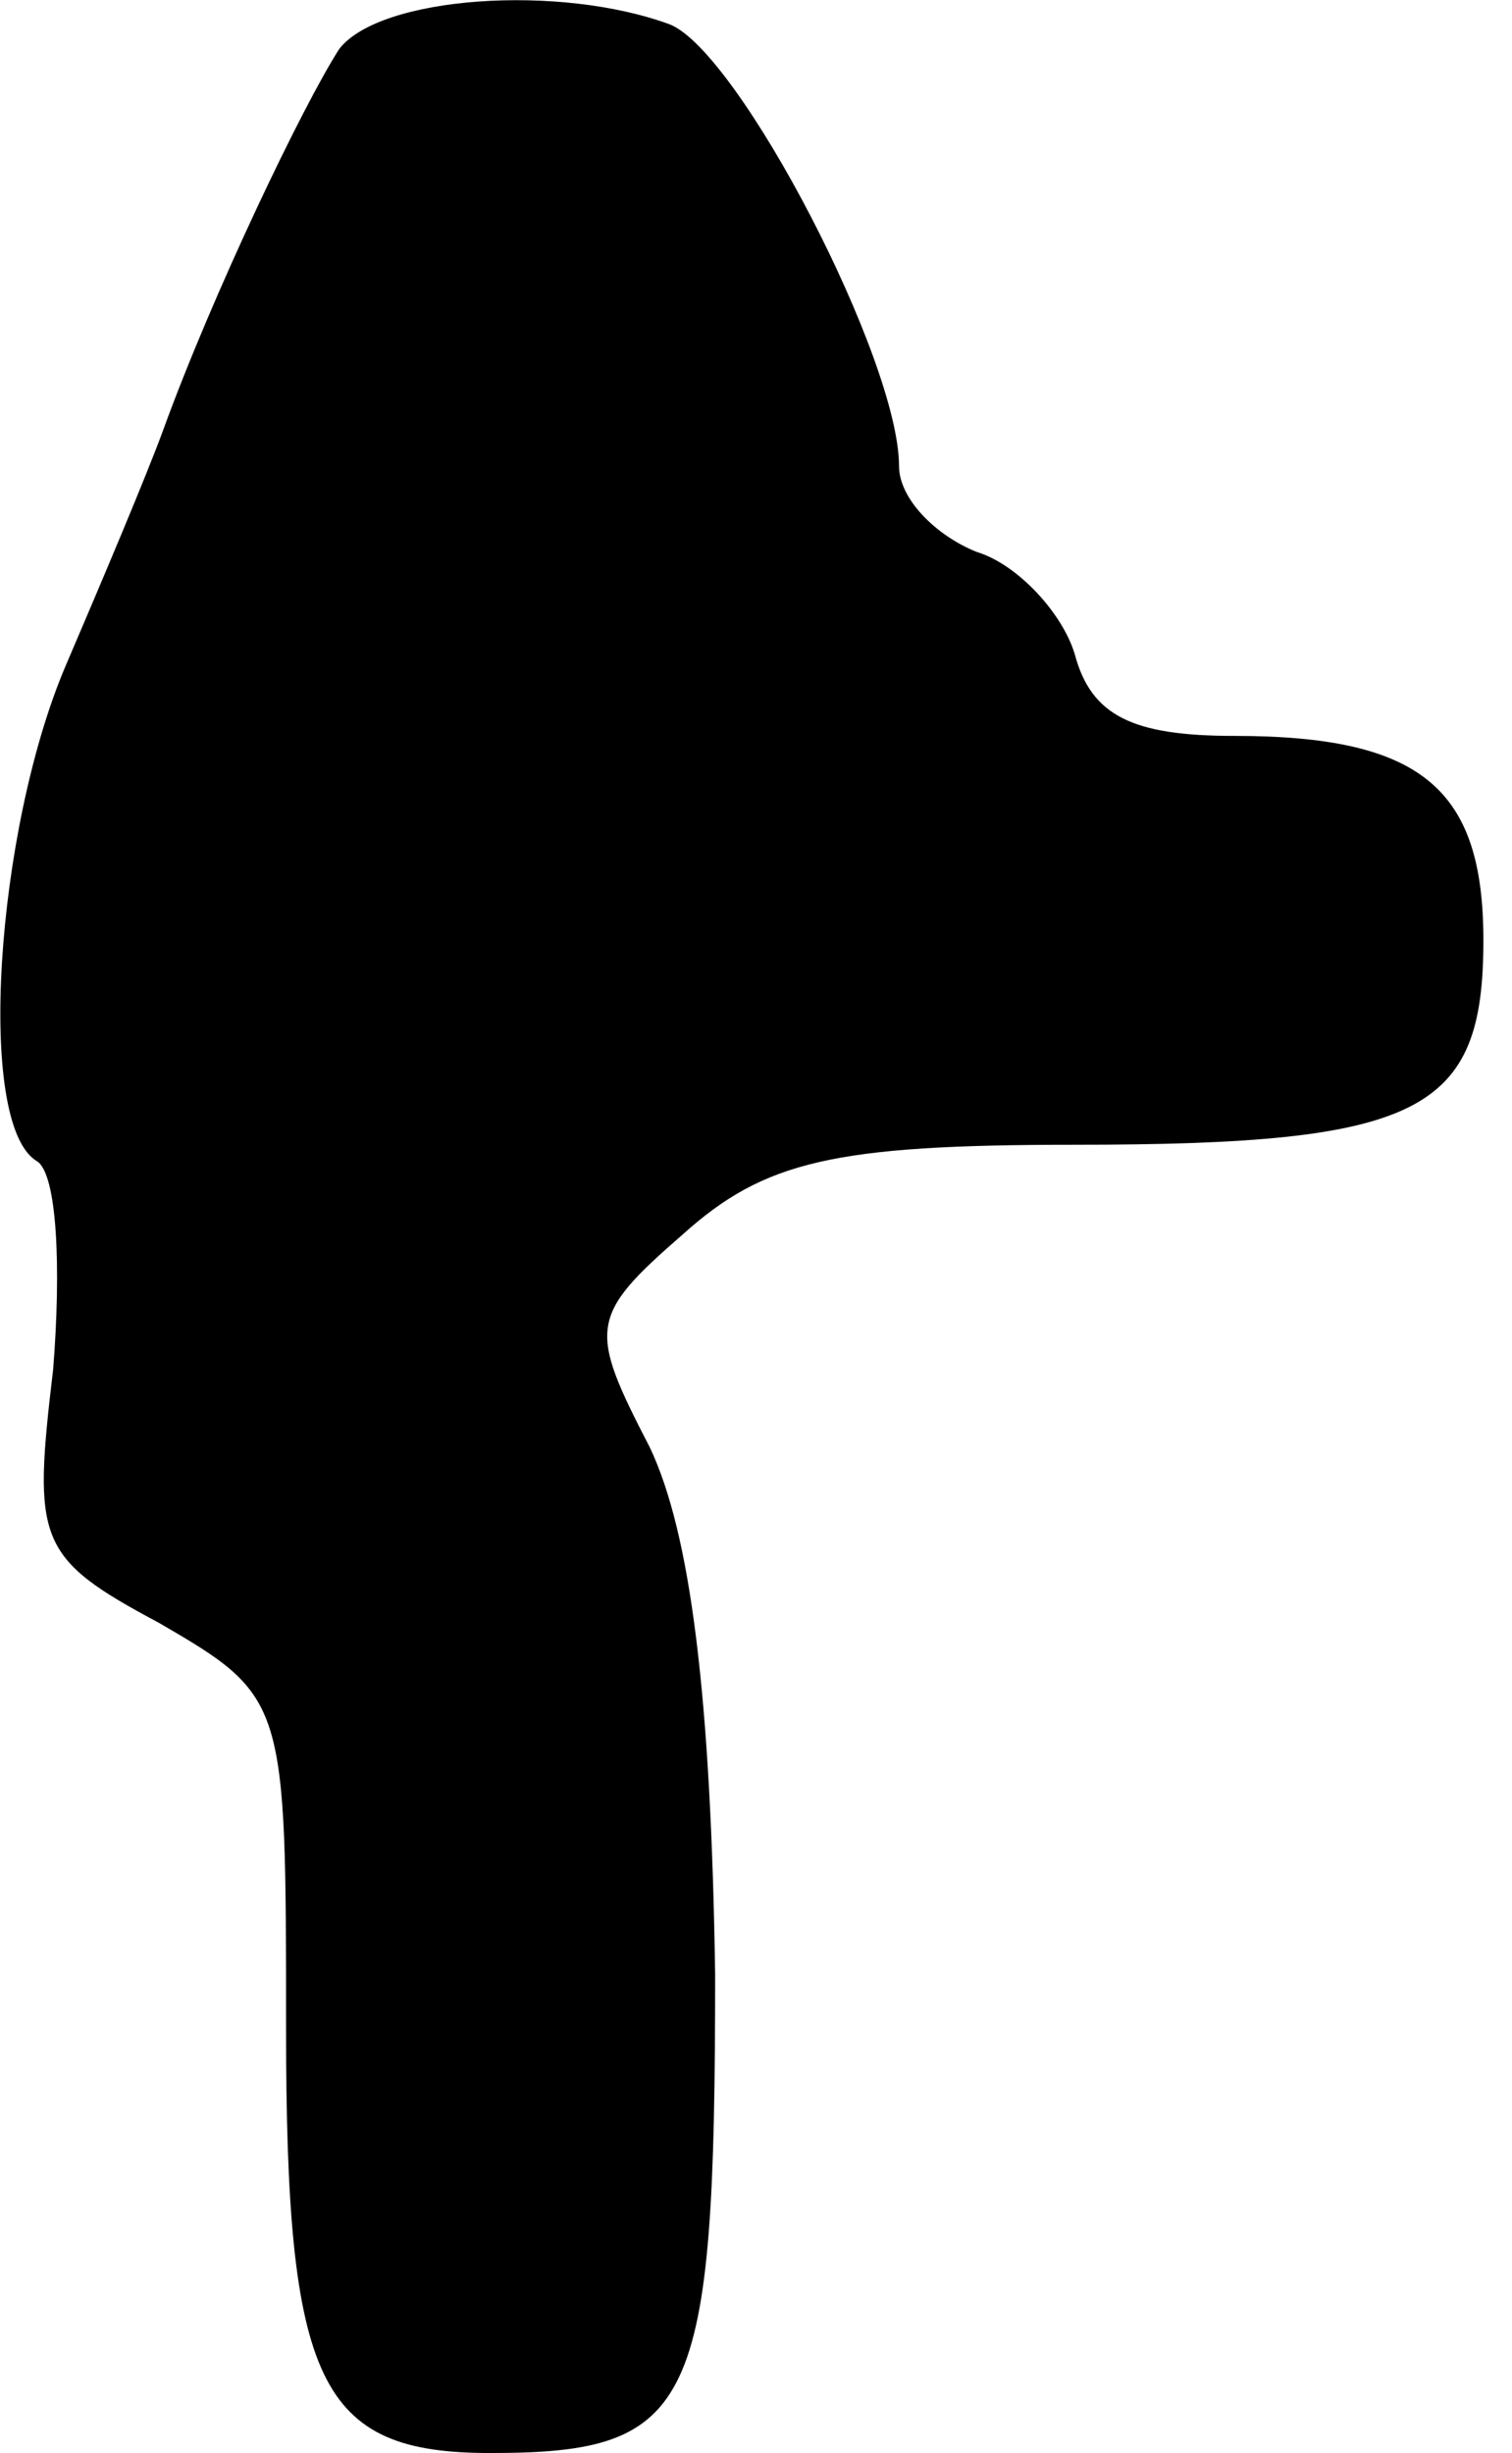 <?xml version="1.0" standalone="no"?>
<!DOCTYPE svg PUBLIC "-//W3C//DTD SVG 20010904//EN"
 "http://www.w3.org/TR/2001/REC-SVG-20010904/DTD/svg10.dtd">
<svg version="1.0" xmlns="http://www.w3.org/2000/svg"
 width="37pt" height="60pt" viewBox="0 0 37 60"
 preserveAspectRatio="xMidYMid meet">
<g transform="translate(0,60) scale(0.1,-0.1)"
fill="#000000" stroke="none">
<path fill="#000000" stroke="none" d="M83 588 c-9 -14 -31 -60 -43 -93 -4
-11 -15 -37 -24 -58 -17 -40 -22 -112 -7 -121 5 -3 6 -26 4 -51 -5 -42 -4 -46
26 -62 31 -18 31 -19 31 -99 0 -87 8 -104 50 -104 50 0 55 11 55 117 -1 68 -6
108 -16 129 -15 29 -15 32 8 52 20 18 37 22 96 22 85 0 100 8 100 50 0 37 -15
50 -61 50 -25 0 -35 5 -39 20 -3 10 -14 22 -24 25 -10 4 -19 13 -19 21 0 26
-39 101 -56 108 -27 10 -71 7 -81 -6z"/>
</g>
</svg>
